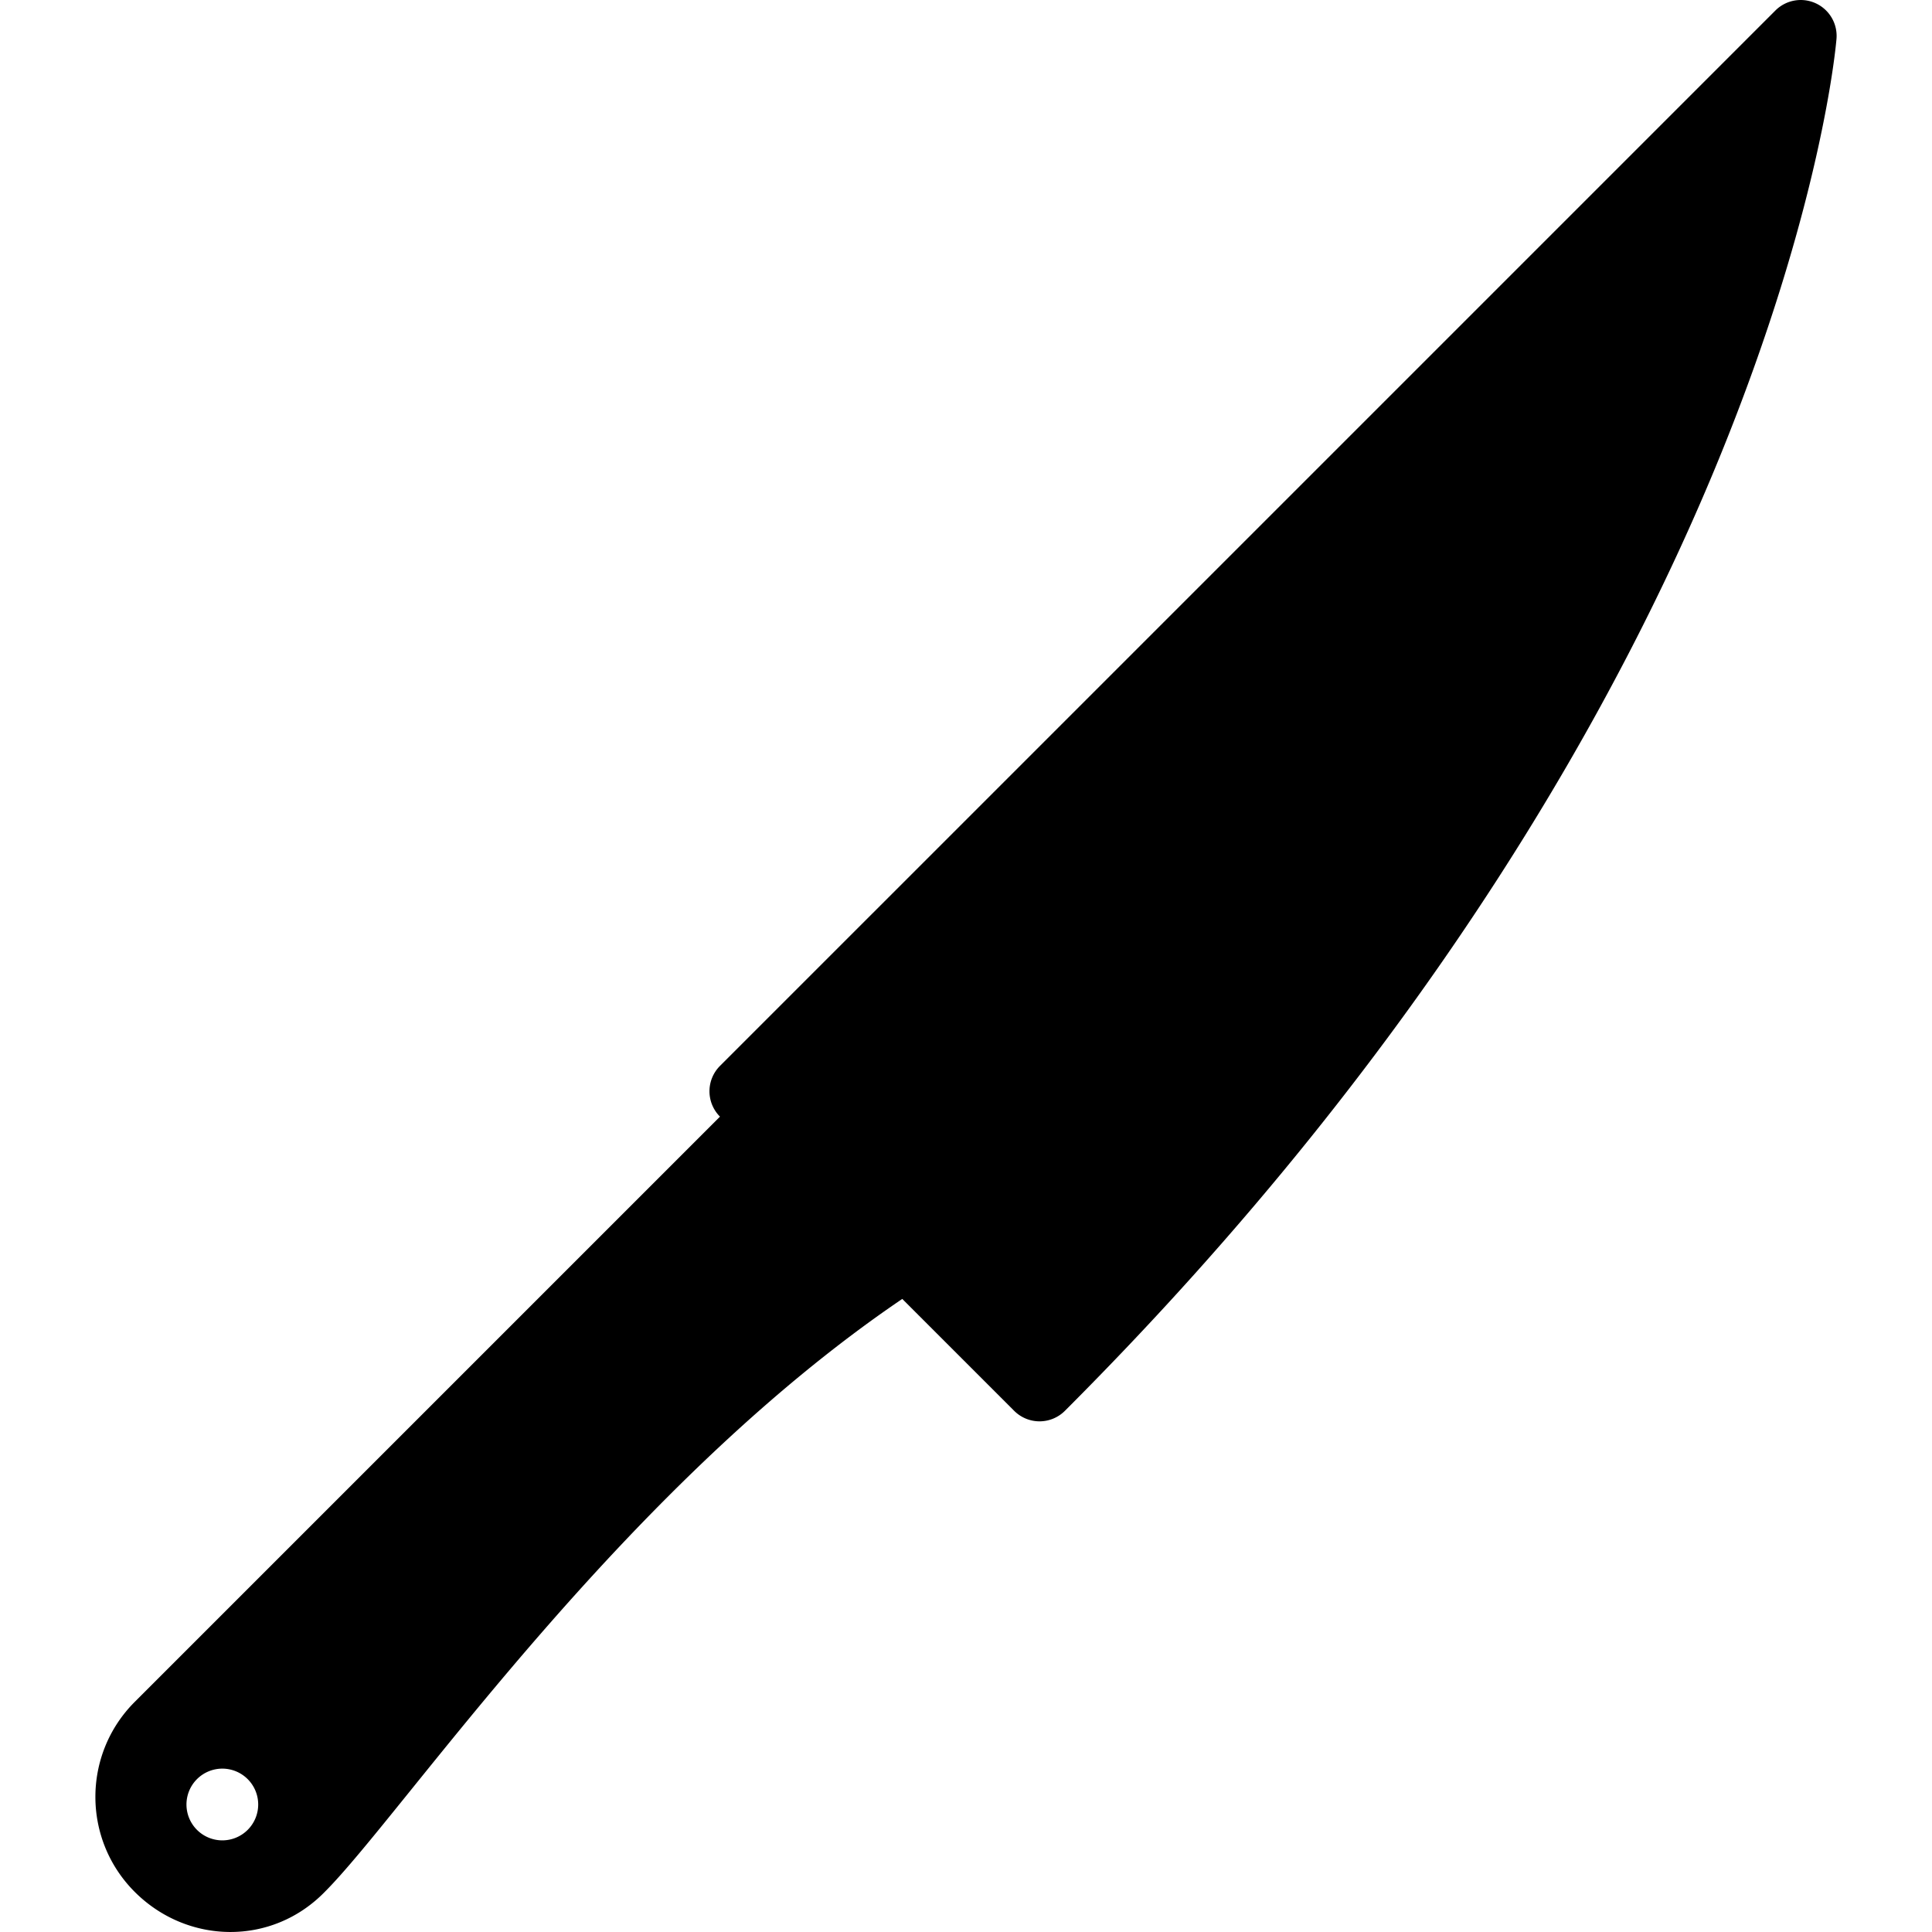 <svg xmlns="http://www.w3.org/2000/svg" viewBox="0 0 269.338 269.338"><path d="M253.141.464a4.999 4.999 0 0 0-5.637 1.002L100.371 148.598a5 5 0 0 0 0 7.071l.001.001-81.588 81.588c-7.314 7.314-7.314 19.174 0 26.49 7.316 7.314 19.086 7.588 26.49 0 10.979-10.979 41.229-56.027 80.51-82.667l15.601 15.601a5 5 0 0 0 7.072 0c51.618-51.619 78.083-100.688 91.196-132.762 14.309-35 16.293-57.568 16.371-58.511a5.002 5.002 0 0 0-2.883-4.945zM34.53 255.098a4.998 4.998 0 0 1-7.07 0 4.998 4.998 0 0 1 0-7.07 4.998 4.998 0 0 1 7.07 0 4.998 4.998 0 0 1 0 7.07z"/></svg>
